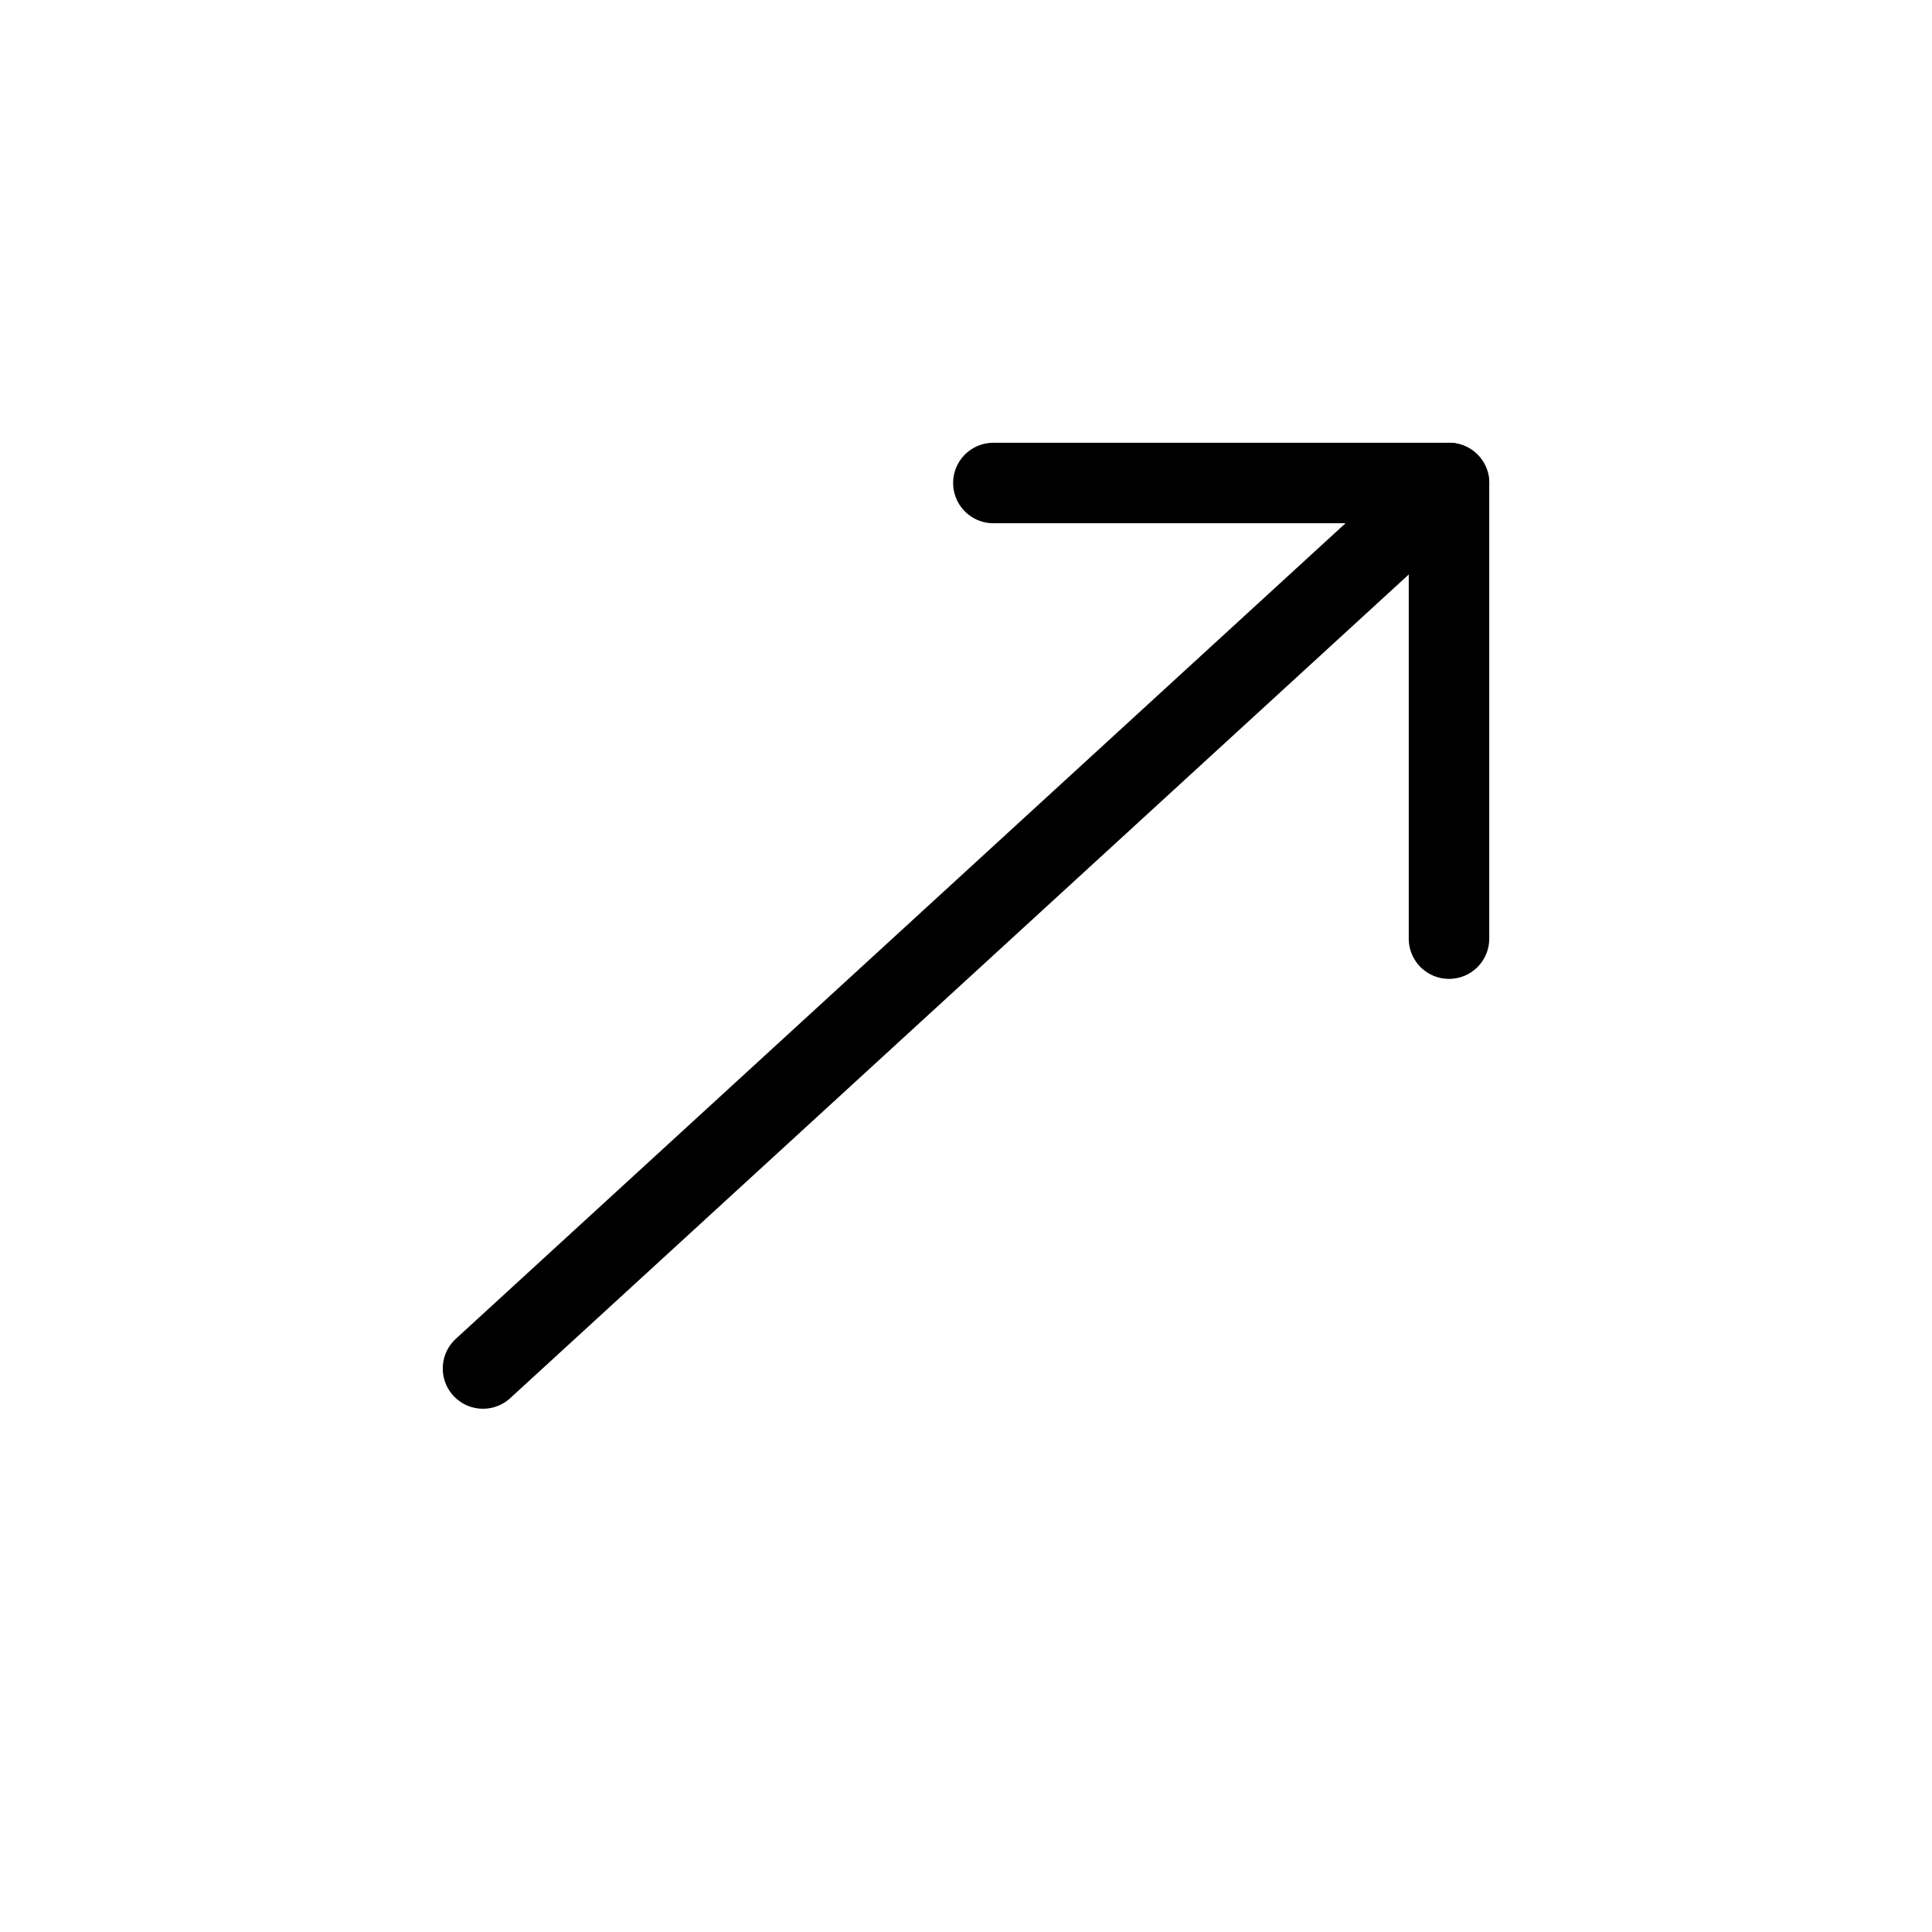 <svg xmlns="http://www.w3.org/2000/svg" class="fronnt-icon" viewBox="0 0 24 24"><line x1="18" y1="6" x2="6" y2="17" fill="none" stroke="currentColor" stroke-linecap="round" stroke-linejoin="round"/><polyline points="18 11.66 18 6 12.34 6" fill="none" stroke="currentColor" stroke-linecap="round" stroke-linejoin="round"/></svg>